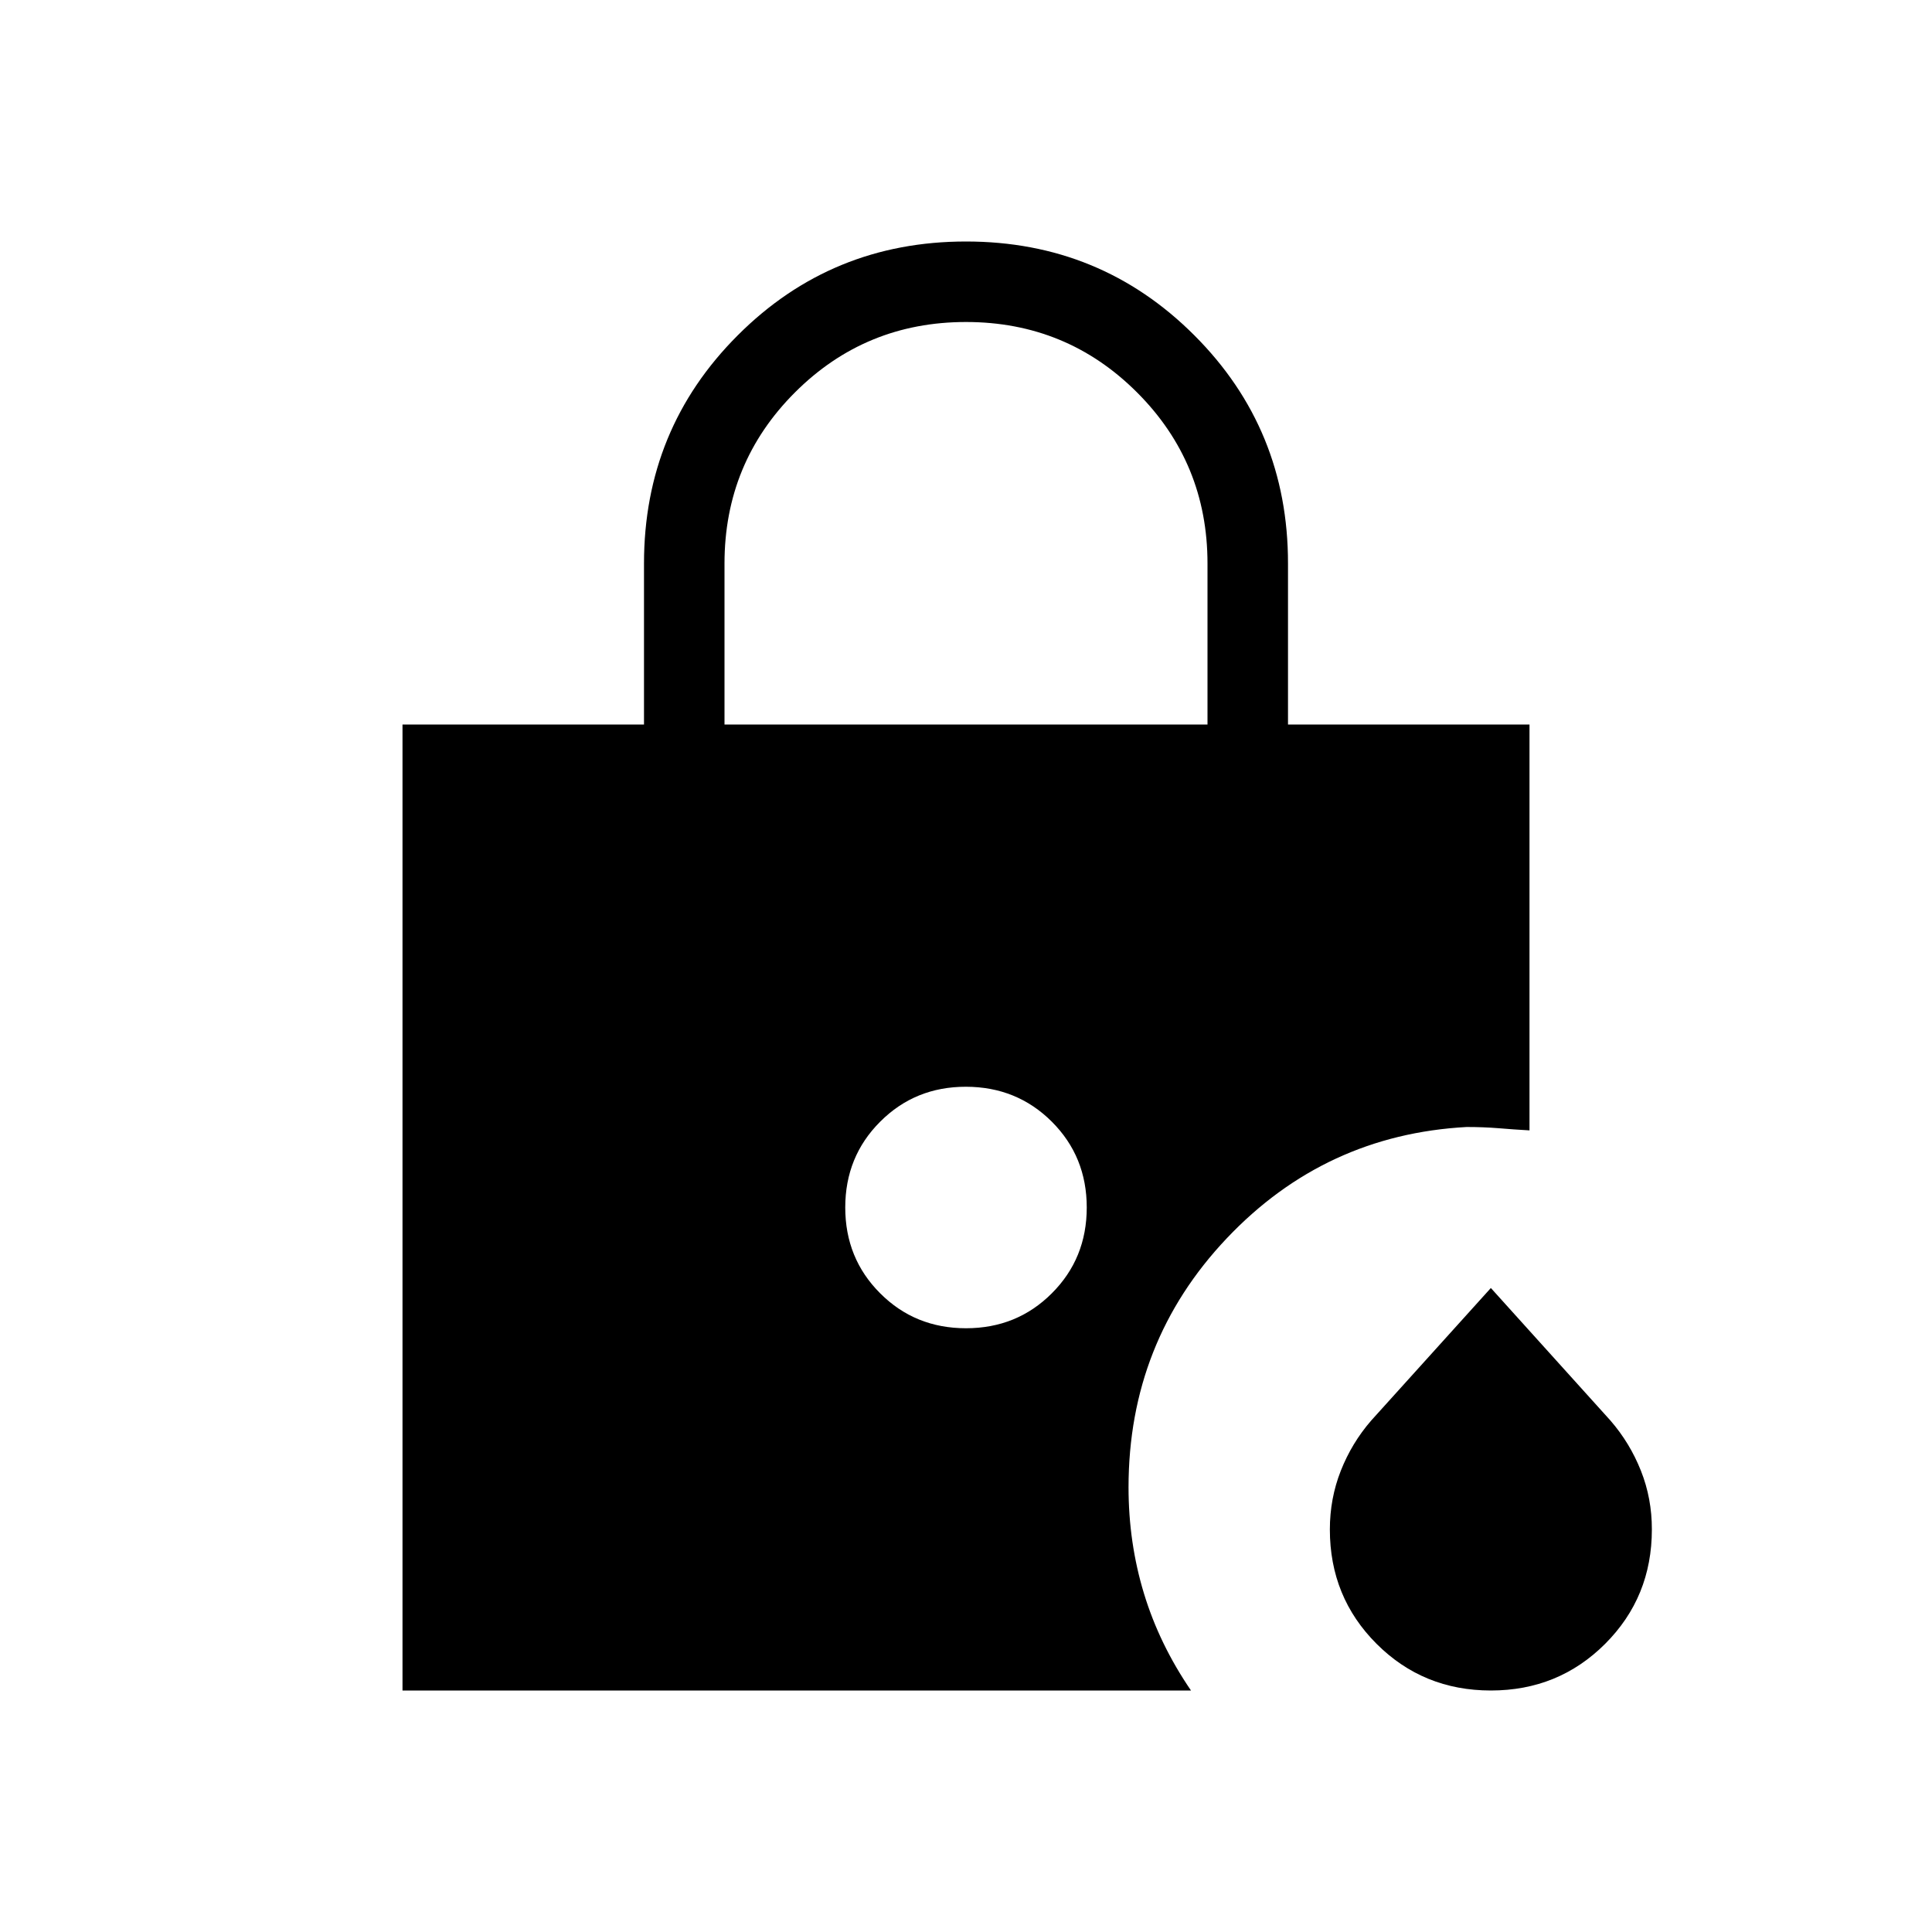 <svg xmlns="http://www.w3.org/2000/svg" xmlns:xlink="http://www.w3.org/1999/xlink" width="24" height="24" viewBox="0 0 24 24"><path fill="currentColor" d="M9 9h6V7q0-1.25-.875-2.125T12 4t-2.125.875T9 7zm9.52 12q-.84 0-1.42-.58T16.52 19q0-.385.136-.73t.377-.623L18.52 16l1.486 1.647q.241.278.378.623t.136.73q0 .84-.58 1.42t-1.42.58M12 16.5q.633 0 1.066-.434q.434-.433.434-1.066t-.434-1.066T12 13.5t-1.066.434Q10.5 14.367 10.5 15t.434 1.066q.433.434 1.066.434M5 21V9h3V7q0-1.671 1.165-2.835Q10.329 3 12 3t2.836 1.165T16 7v2h3v5.042q-.198-.011-.386-.027q-.188-.015-.395-.015q-1.761.096-2.98 1.383t-1.22 3.092q0 .69.192 1.321T14.795 21z"/></svg>